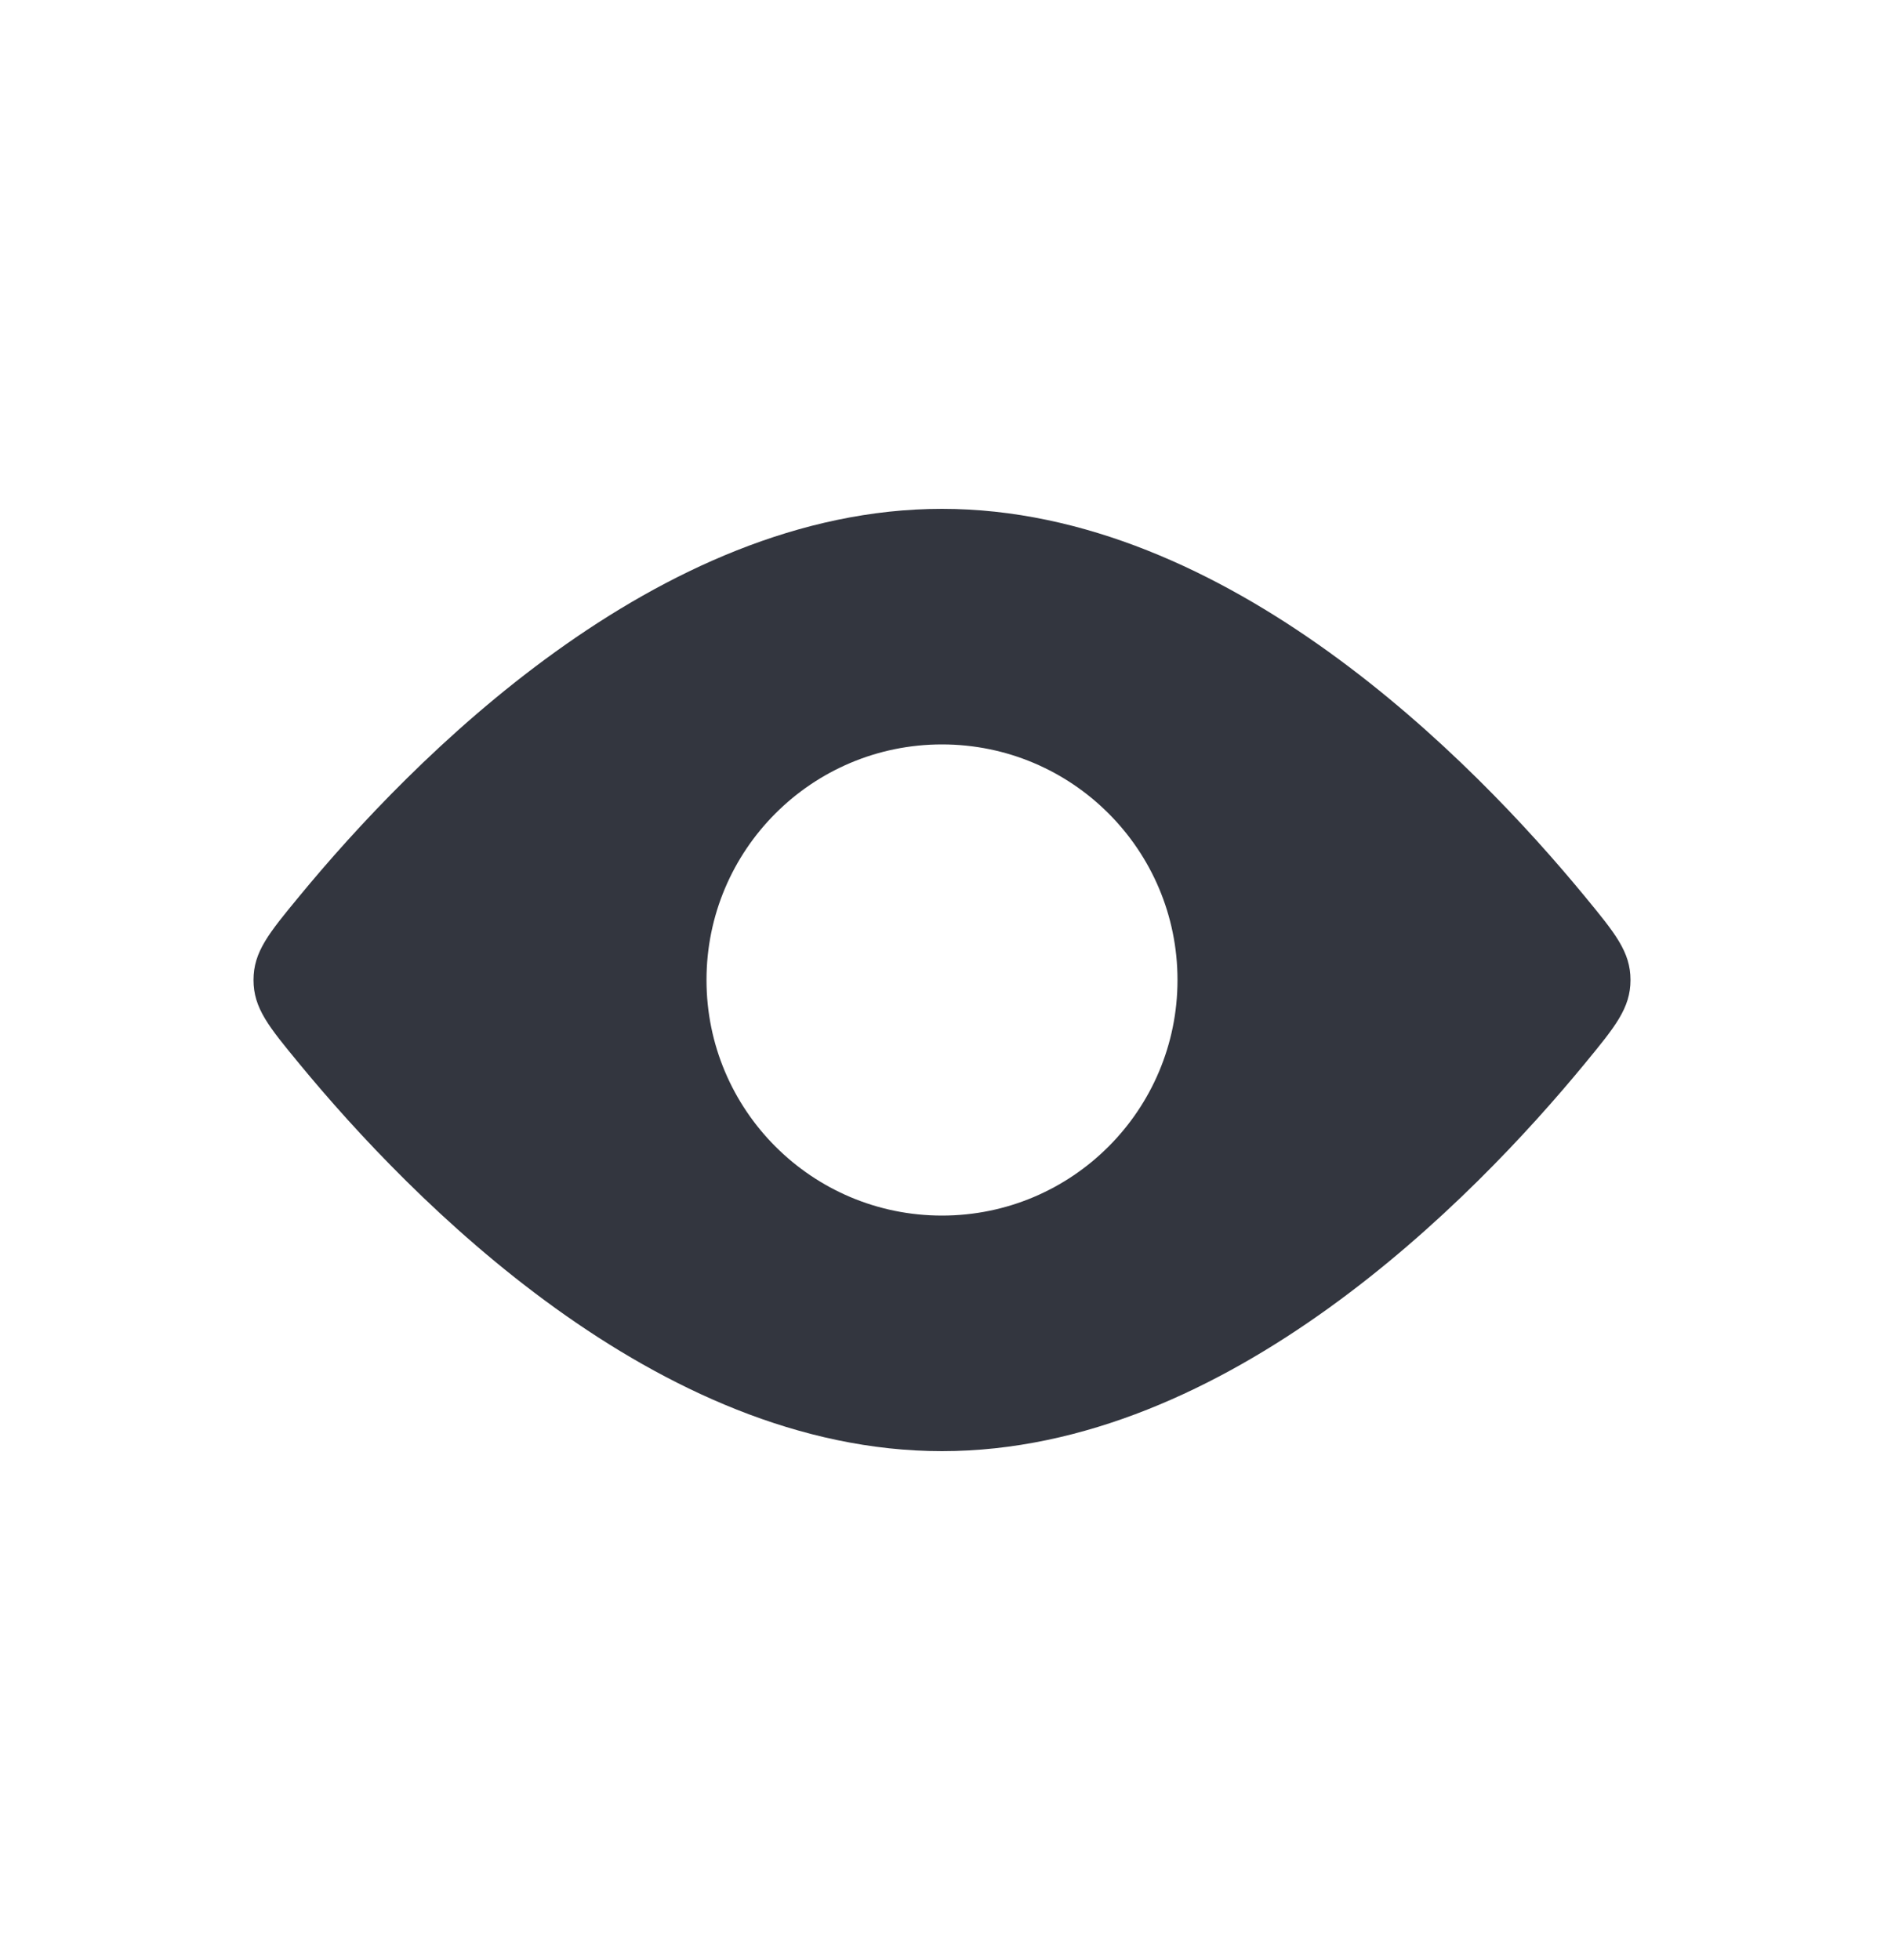 <svg width="25" height="26" viewBox="0 0 25 26" fill="none" xmlns="http://www.w3.org/2000/svg">
<path fill-rule="evenodd" clip-rule="evenodd" d="M21.636 13C21.636 12.626 21.433 12.381 21.029 11.89C19.55 10.094 16.287 6.75 12.5 6.75C8.713 6.75 5.45 10.094 3.971 11.89C3.566 12.381 3.364 12.626 3.364 13C3.364 13.374 3.566 13.619 3.971 14.11C5.45 15.906 8.713 19.25 12.5 19.25C16.287 19.25 19.55 15.906 21.029 14.11C21.433 13.619 21.636 13.374 21.636 13ZM12.5 16.125C14.226 16.125 15.625 14.726 15.625 13C15.625 11.274 14.226 9.875 12.5 9.875C10.774 9.875 9.375 11.274 9.375 13C9.375 14.726 10.774 16.125 12.5 16.125Z" fill="#33363F"/>
</svg>
